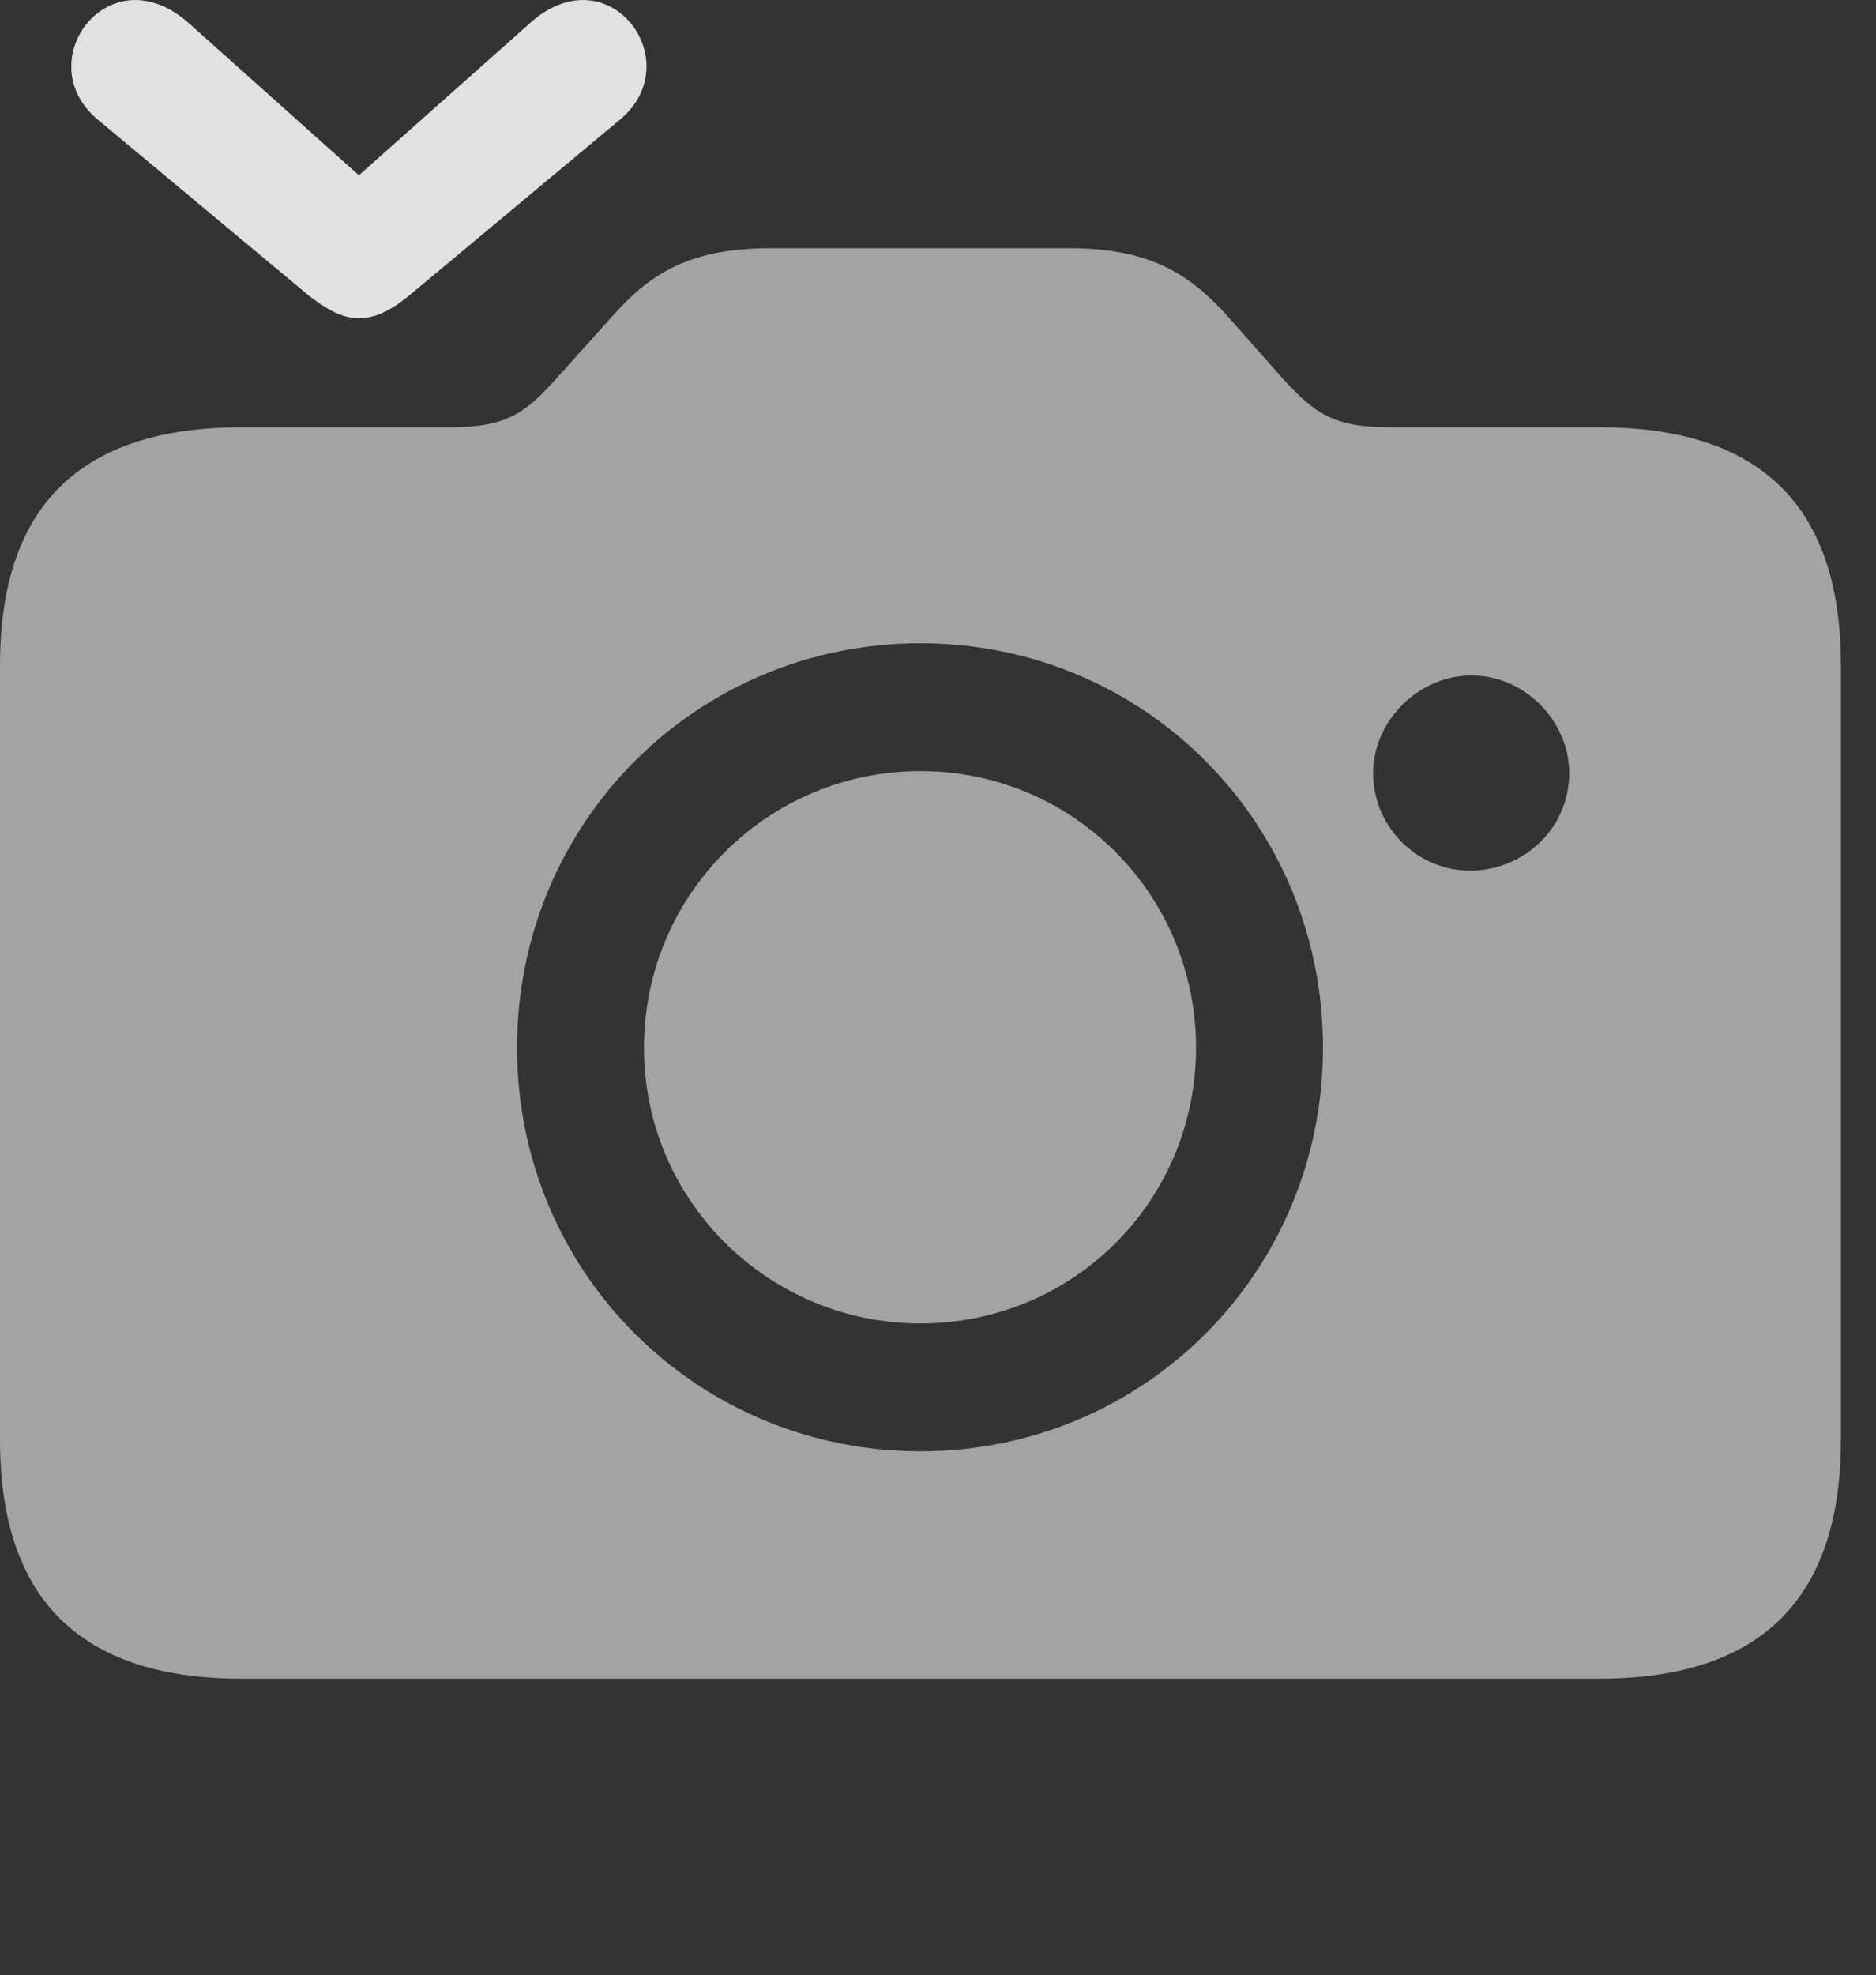 <?xml version="1.0" encoding="UTF-8"?>
<!--Generator: Apple Native CoreSVG 232.5-->
<!DOCTYPE svg
PUBLIC "-//W3C//DTD SVG 1.1//EN"
       "http://www.w3.org/Graphics/SVG/1.1/DTD/svg11.dtd">
<svg version="1.1" xmlns="http://www.w3.org/2000/svg" xmlns:xlink="http://www.w3.org/1999/xlink" width="19.346" height="20.362">
 <rect width="100%" height="100%" fill="#333333" stroke="none"/>
 <g>
  <rect height="20.362" opacity="0" width="19.346" x="0" y="0"/>
  <path d="M2.49 17.305L16.494 17.305C18.154 17.305 18.984 16.485 18.984 14.844L18.984 6.856C18.984 5.215 18.154 4.405 16.494 4.405L14.336 4.405C13.74 4.405 13.555 4.258 13.223 3.897L12.627 3.223C12.246 2.813 11.836 2.559 11.035 2.559L7.939 2.559C7.129 2.559 6.719 2.813 6.348 3.223L5.742 3.897C5.42 4.258 5.225 4.405 4.639 4.405L2.49 4.405C0.83 4.405 0 5.215 0 6.856L0 14.844C0 16.485 0.83 17.305 2.49 17.305ZM9.492 14.961C7.188 14.961 5.332 13.116 5.332 10.801C5.332 8.477 7.188 6.631 9.492 6.631C11.797 6.631 13.643 8.477 13.643 10.801C13.643 13.116 11.797 14.961 9.492 14.961ZM9.492 13.643C11.065 13.643 12.334 12.383 12.334 10.801C12.334 9.219 11.065 7.949 9.492 7.949C7.92 7.949 6.641 9.219 6.641 10.801C6.641 12.383 7.93 13.643 9.492 13.643ZM14.16 7.969C14.16 7.432 14.629 6.963 15.176 6.963C15.723 6.963 16.182 7.432 16.182 7.969C16.182 8.535 15.723 8.965 15.176 8.975C14.629 8.985 14.16 8.535 14.16 7.969Z" fill="#ffffff" fill-opacity="0.55"/>
  <path d="M1.006 1.231L3.184 3.047C3.35 3.174 3.516 3.281 3.701 3.281C3.896 3.281 4.062 3.174 4.219 3.047L6.396 1.231C7.109 0.635 6.279-0.488 5.469 0.235L3.701 1.807L1.943 0.235C1.123-0.488 0.293 0.635 1.006 1.231Z" fill="#ffffff" fill-opacity="0.85"/>
 </g>
</svg>
